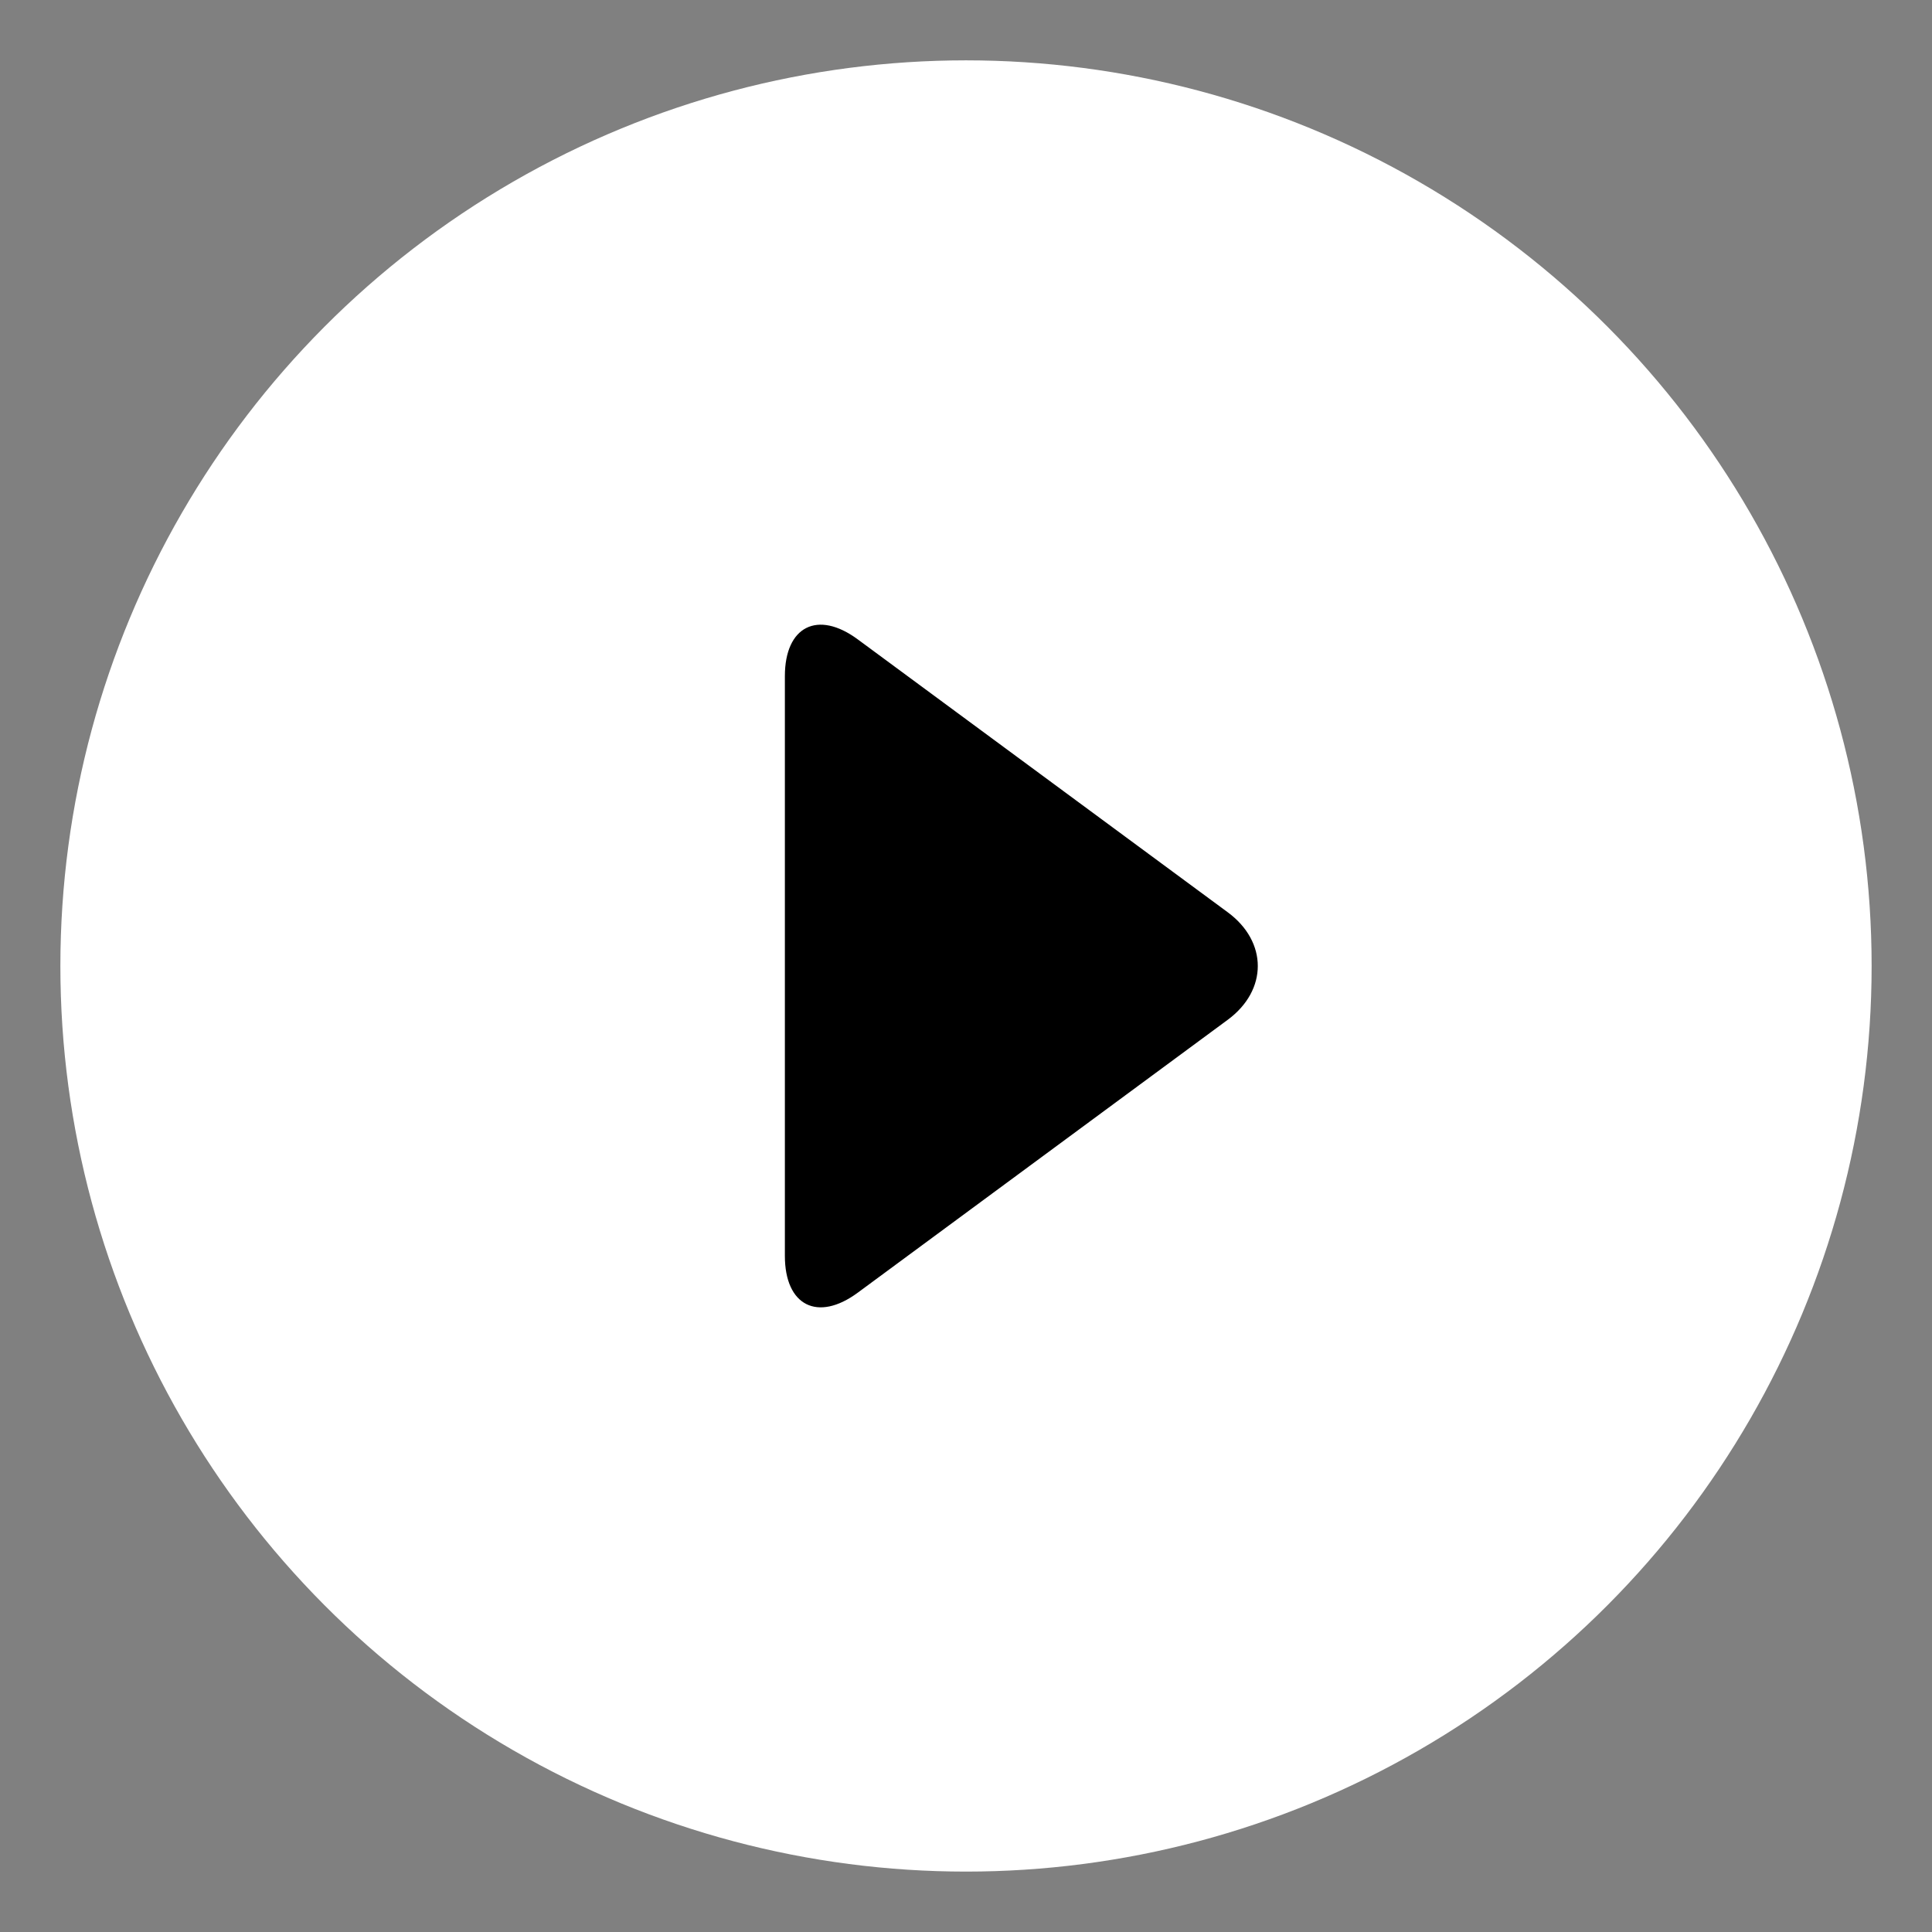 <?xml version="1.0" encoding="iso-8859-1"?>
<!-- Generator: Adobe Illustrator 19.1.0, SVG Export Plug-In . SVG Version: 6.00 Build 0)  -->
<svg version="1.1" id="Layer_1" xmlns="http://www.w3.org/2000/svg" xmlns:xlink="http://www.w3.org/1999/xlink" x="0px" y="0px"
	 viewBox="0 0 64 64" style="enable-background:new 0 0 64 64;" xml:space="preserve">
<rect x="0" y="0" width="64" height="64" fill="#808080" stroke="none"/>
<g id="icon-m-play_2_">
	<rect id="icon-m-play_3_" style="opacity:0;fill:#FFFFFF;" width="64" height="64"/>
	<g>
		<circle style="opacity:1;fill:#FFFFFF;" cx="32" cy="31.999" r="30"/>
		<path style="fill:#000000;" d="M26,22.399c0-1.65,1.086-2.199,2.414-1.219l12.256,9.04c1.328,0.979,1.328,2.582,0,3.562
			l-12.256,9.04C27.086,43.801,26,43.252,26,41.602V22.399z"/>
	</g>
</g>
</svg>
